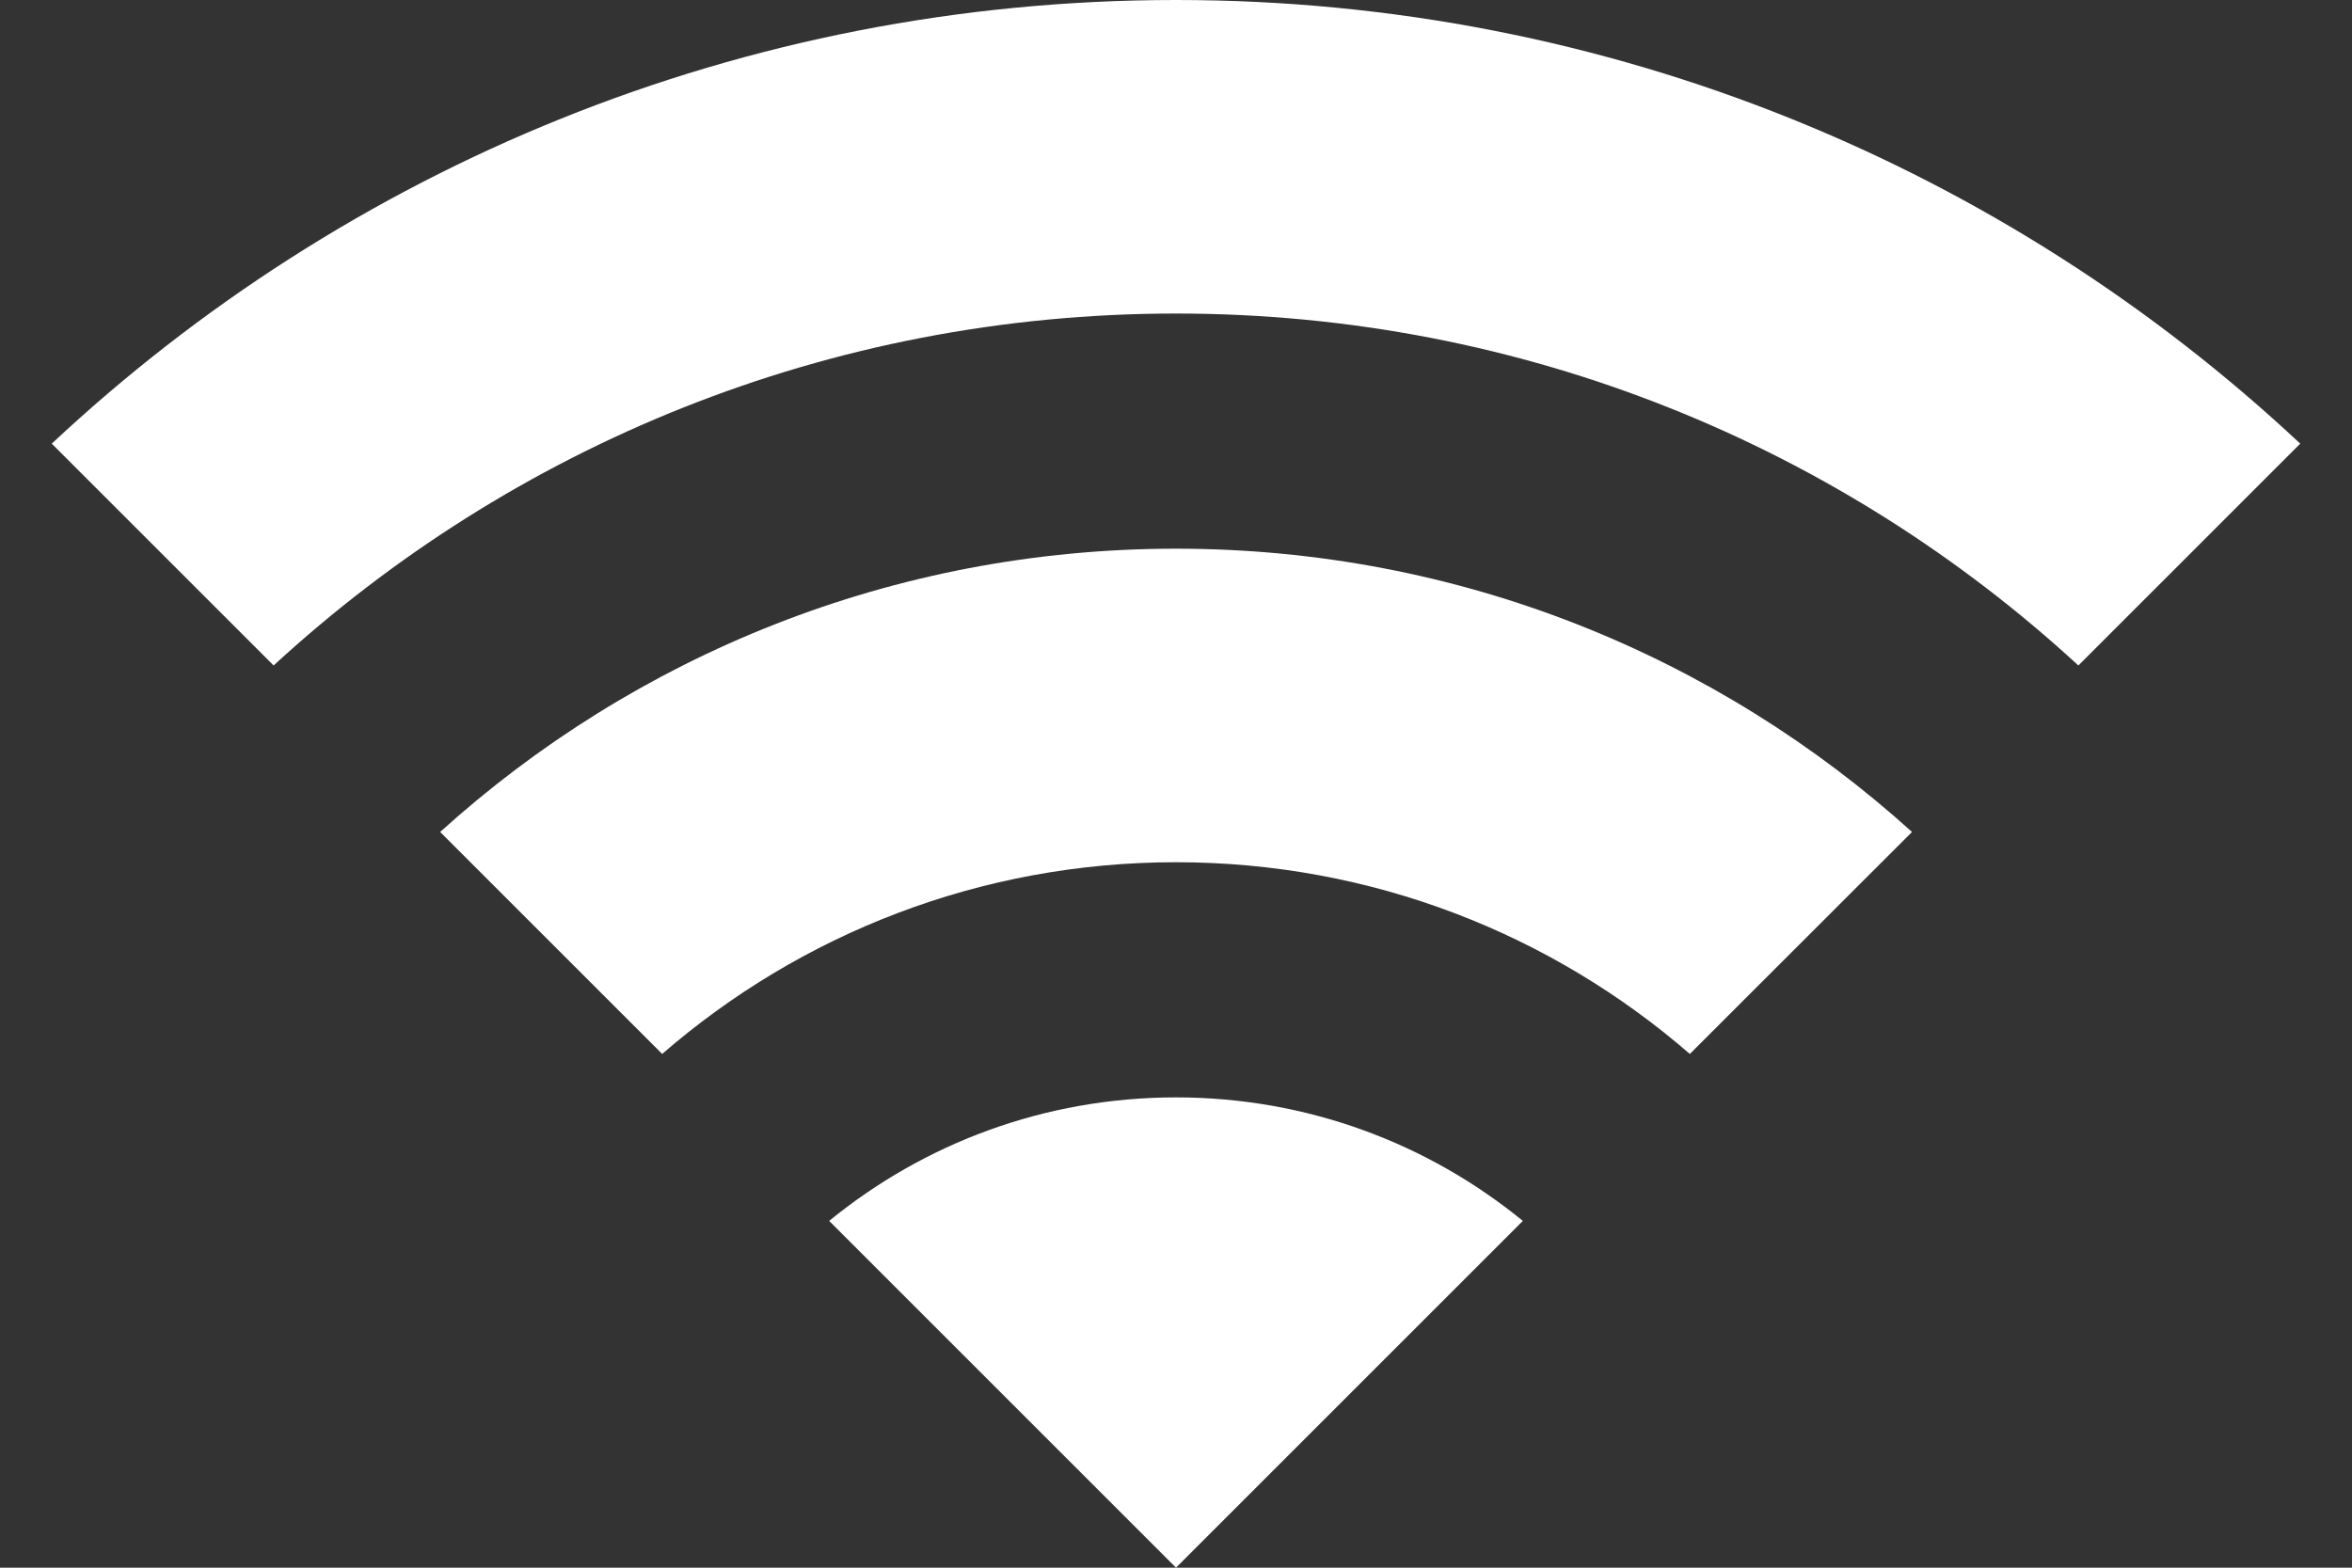 <svg width="15" height="10" viewBox="0 0 15 10" fill="none" xmlns="http://www.w3.org/2000/svg">
<rect x="0" y="0" width="15" height="10" fill="#333333" stroke="none"/>
<path fill-rule="evenodd" clip-rule="evenodd" d="M0.33 2.83C2.206 1.074 4.728 0 7.5 0C10.272 0 12.794 1.074 14.67 2.83L13.255 4.245C11.741 2.851 9.72 2 7.5 2C5.28 2 3.259 2.851 1.745 4.245L0.33 2.83H0.33ZM2.807 5.307C4.048 4.184 5.694 3.5 7.5 3.5C9.306 3.5 10.952 4.184 12.194 5.307L10.777 6.723C9.899 5.961 8.753 5.5 7.5 5.5C6.247 5.5 5.101 5.961 4.223 6.723L2.807 5.307ZM5.288 7.788C5.891 7.295 6.661 7 7.5 7C8.339 7 9.109 7.295 9.712 7.788L7.5 10L5.288 7.788Z" fill="white"/>
</svg>

